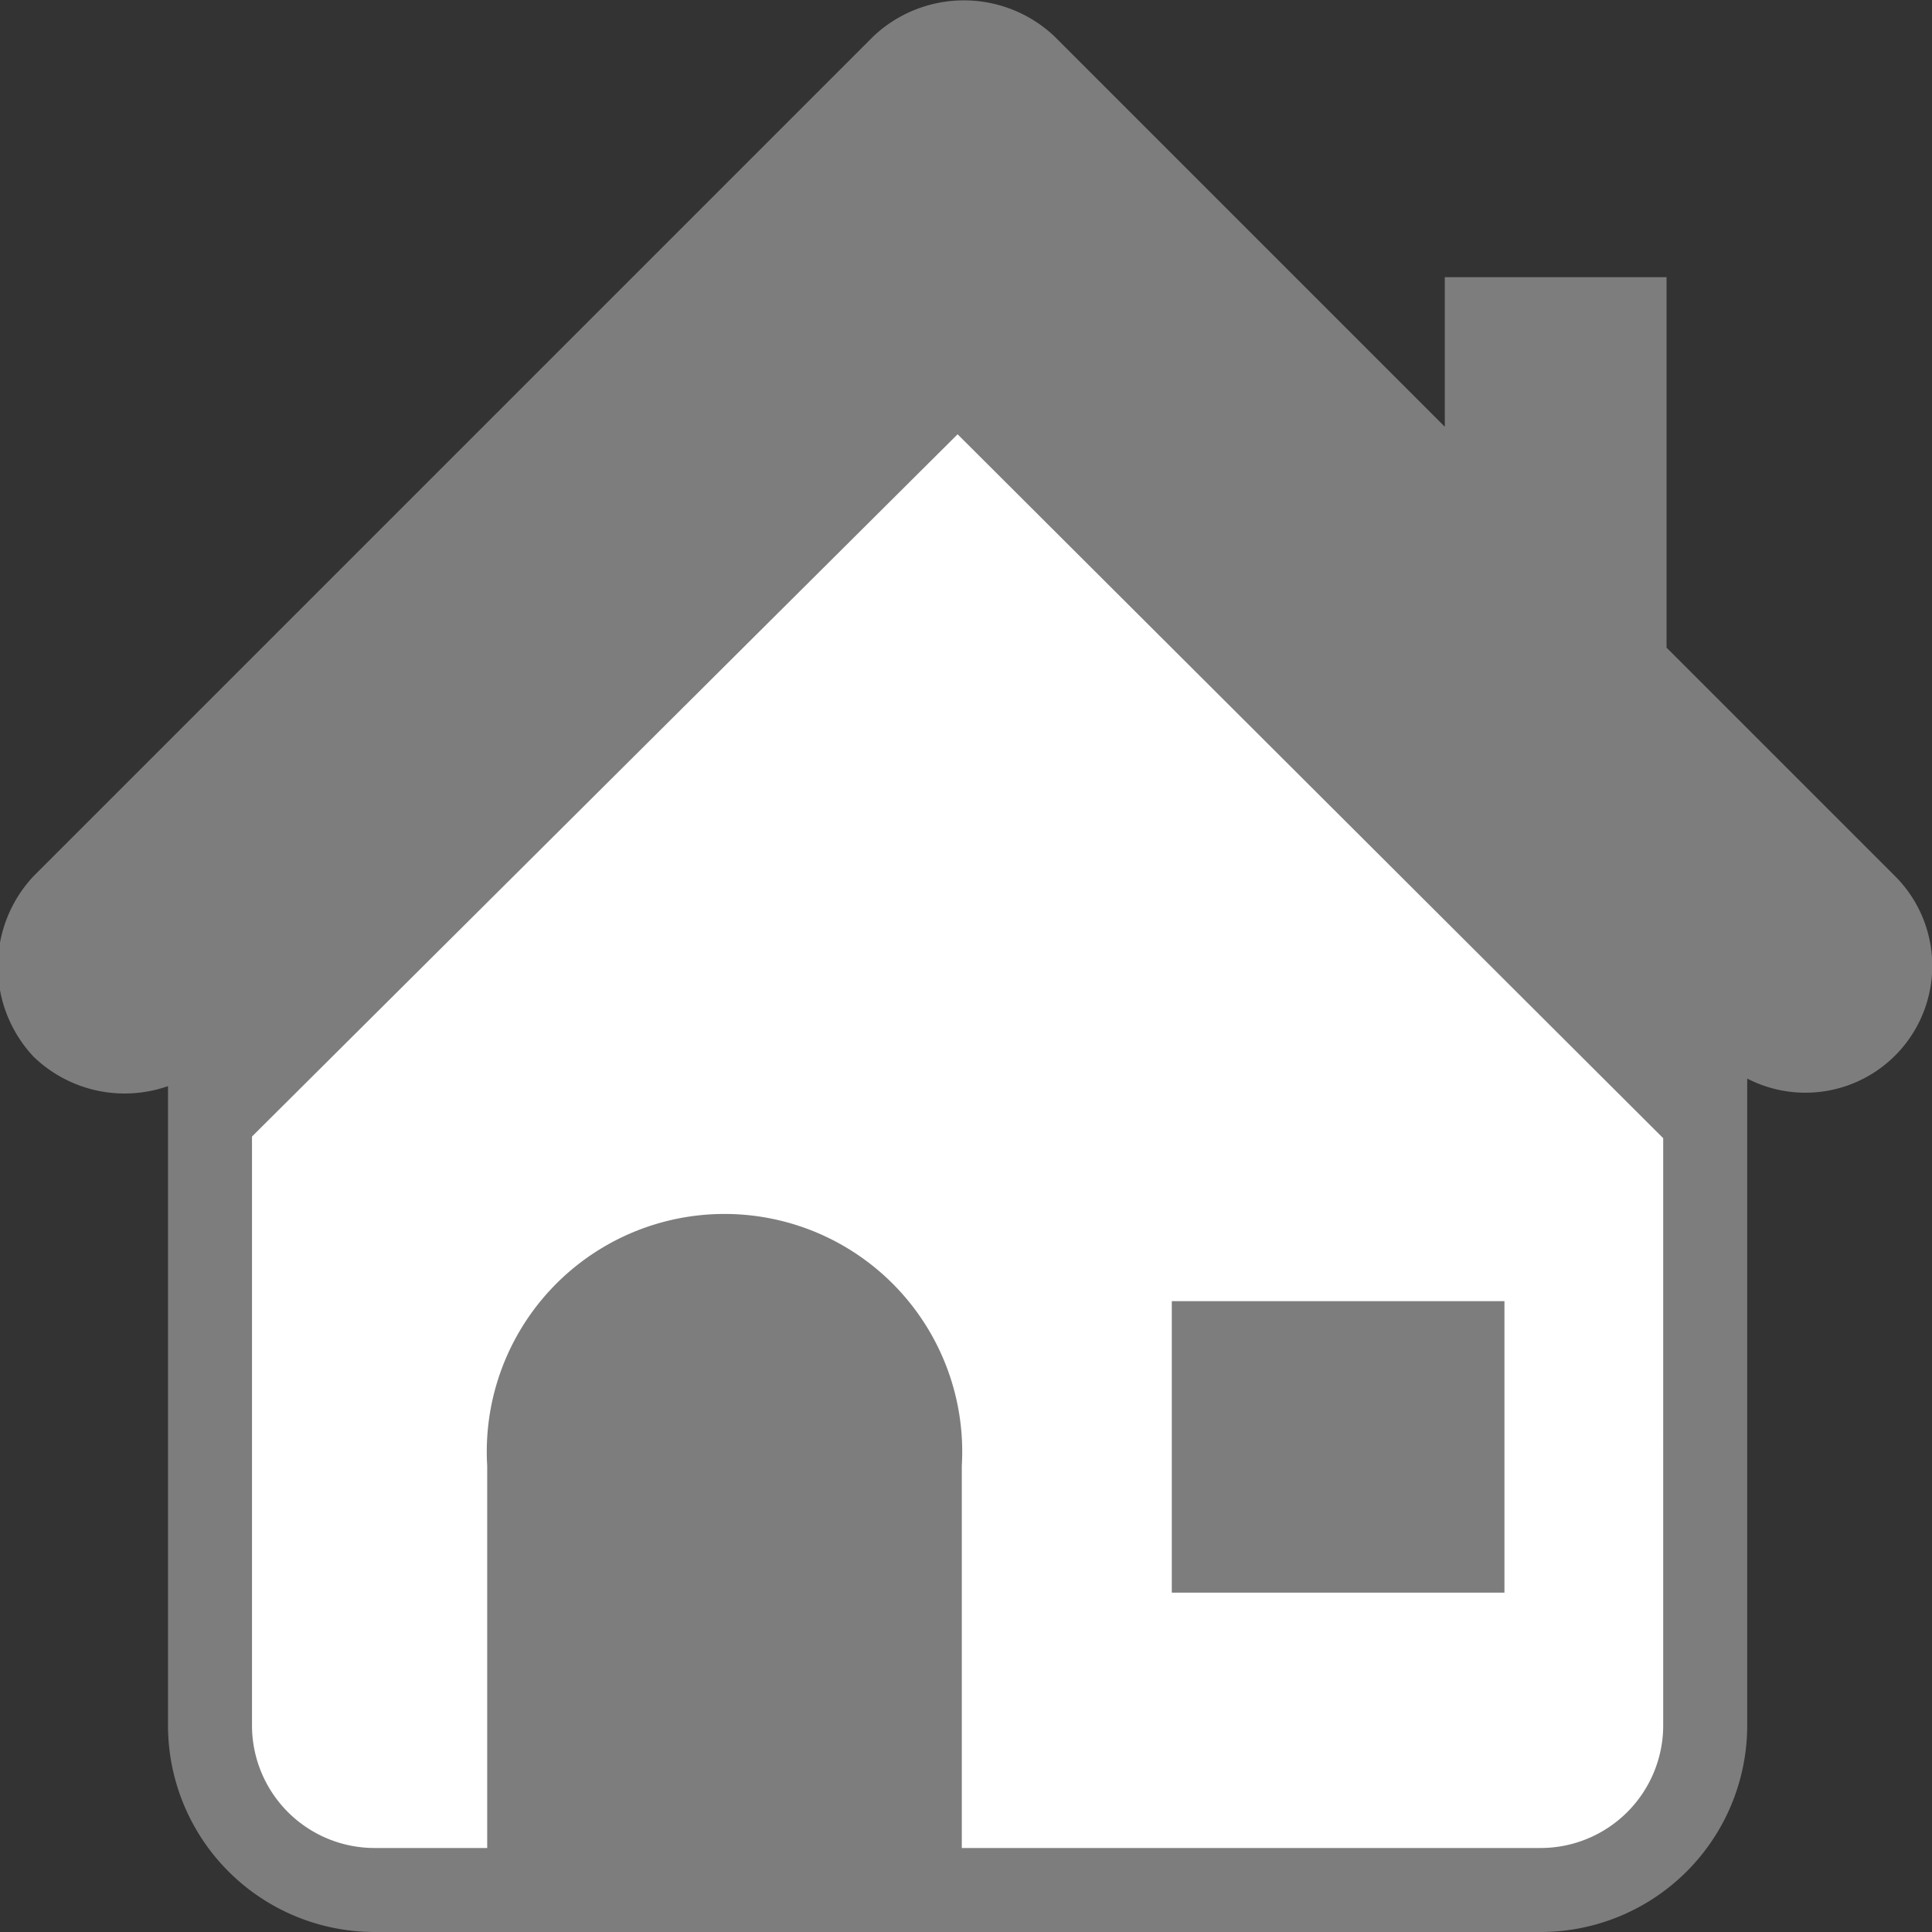 <svg xmlns="http://www.w3.org/2000/svg" viewBox="0 0 23 23"><rect x="0" y="0" width="23" height="23" fill="#333333" stroke="none"/><title>home nonaktif</title><g id="Layer_2" data-name="Layer 2"><g id="Layer_1-2" data-name="Layer 1"><path d="M3.09,12h0C6.23,8.94,8.22,7,11.41,3.72L19.72,12h0a2,2,0,0,1,.58,1.38v7.11a2,2,0,0,1-2,2H4.47a2,2,0,0,1-2-2v-7.1A2,2,0,0,1,3.09,12Z" fill="#fff"/><rect x="13.95" y="15.49" width="3.96" height="3.47" fill="#7d7d7d"/><path d="M22.57,10.44,19.84,7.71V3.3H17.2V5.08L12.55.43a1.57,1.57,0,0,0-2.15,0l-10,10a1.57,1.57,0,0,0,0,2.15A1.56,1.56,0,0,0,2,12.93v1.62H2v6A2.46,2.46,0,0,0,4.47,23H5.8v0h5.65v0h6.89a2.46,2.46,0,0,0,2.46-2.45v-6h0V12.84a1.51,1.51,0,0,0,1.77-2.4ZM19.8,20.53A1.46,1.46,0,0,1,18.34,22H11.45V17.45a2.83,2.83,0,1,0-5.65,0V22H4.47A1.46,1.46,0,0,1,3,20.53v-7L11.4,5.17l8.4,8.38Z" fill="#7d7d7d"/></g></g></svg>